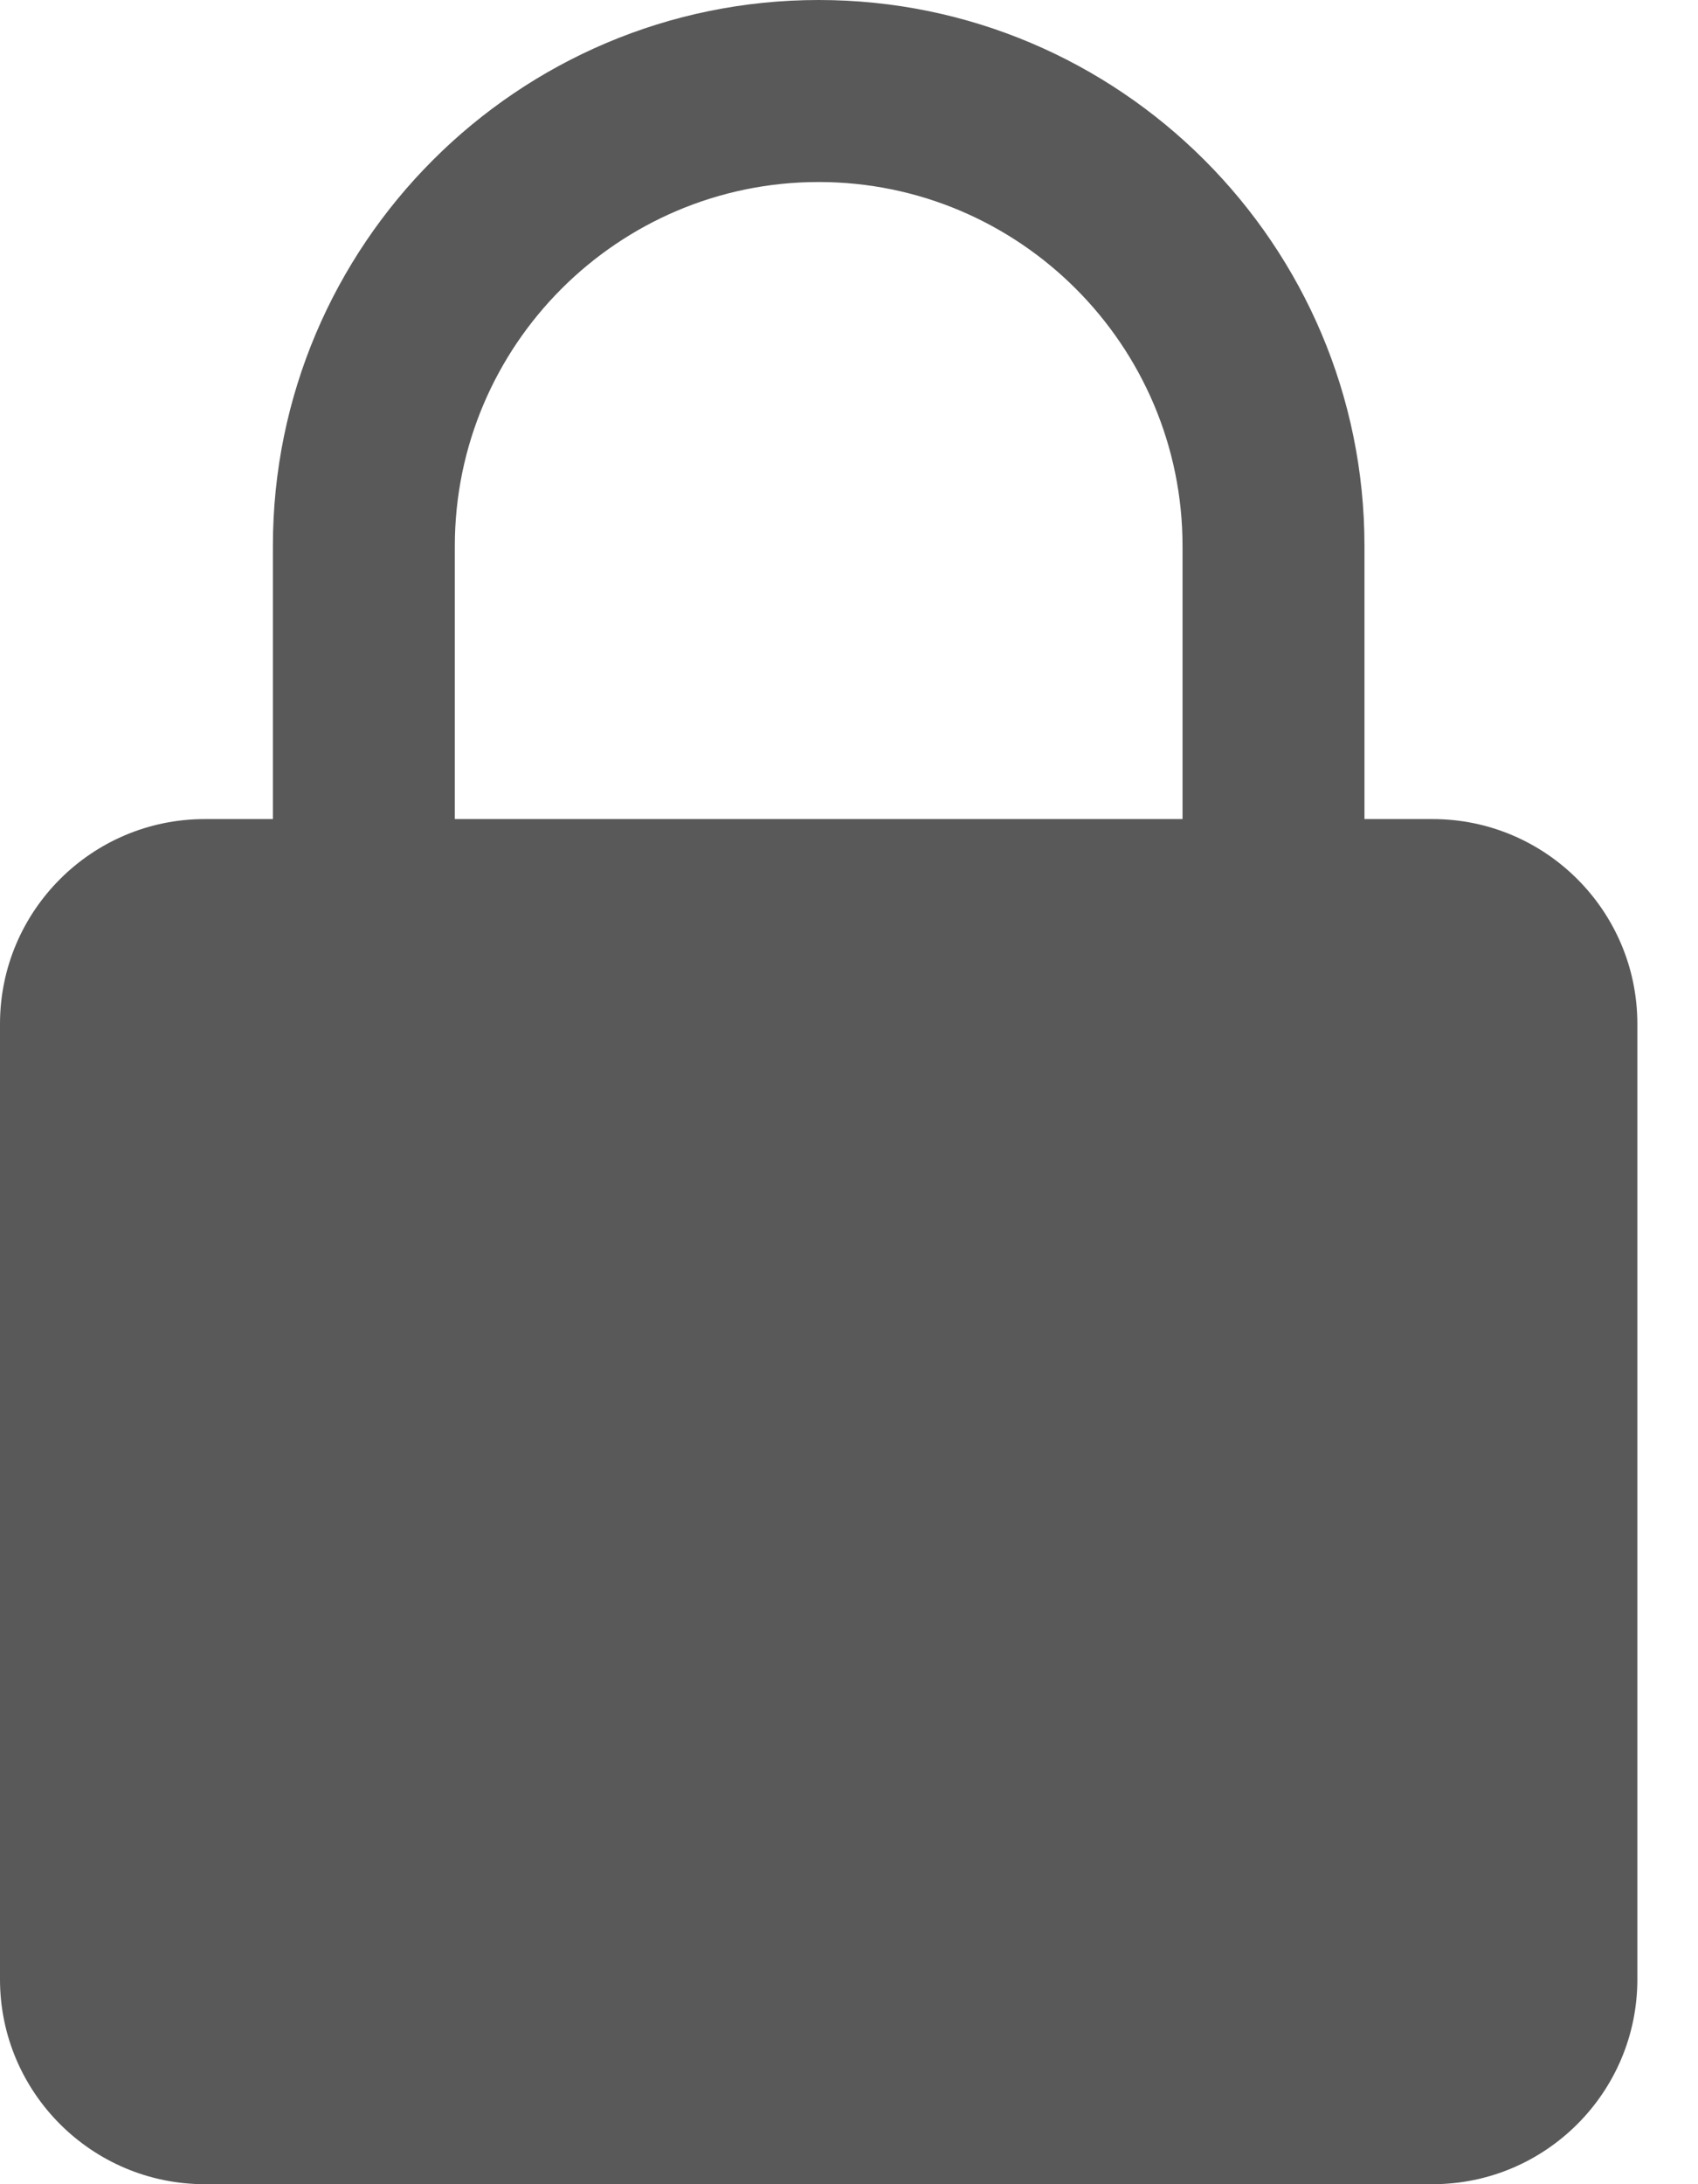 <svg width="7" height="9" viewBox="0 0 7 9" fill="none" xmlns="http://www.w3.org/2000/svg">
<path fill-rule="evenodd" clip-rule="evenodd" d="M5.906 3.375H5.625V2.25C5.625 1.009 4.616 0 3.375 0C2.134 0 1.125 1.009 1.125 2.25V3.375H0.844C0.379 3.375 0 3.753 0 4.219V8.156C0 8.622 0.379 9 0.844 9H5.906C6.371 9 6.75 8.622 6.75 8.156V4.219C6.75 3.753 6.371 3.375 5.906 3.375H5.906ZM1.875 2.25C1.875 1.423 2.548 0.75 3.375 0.75C4.202 0.75 4.875 1.423 4.875 2.25V3.375H1.875L1.875 2.25Z" fill="#595959"/>
</svg>

